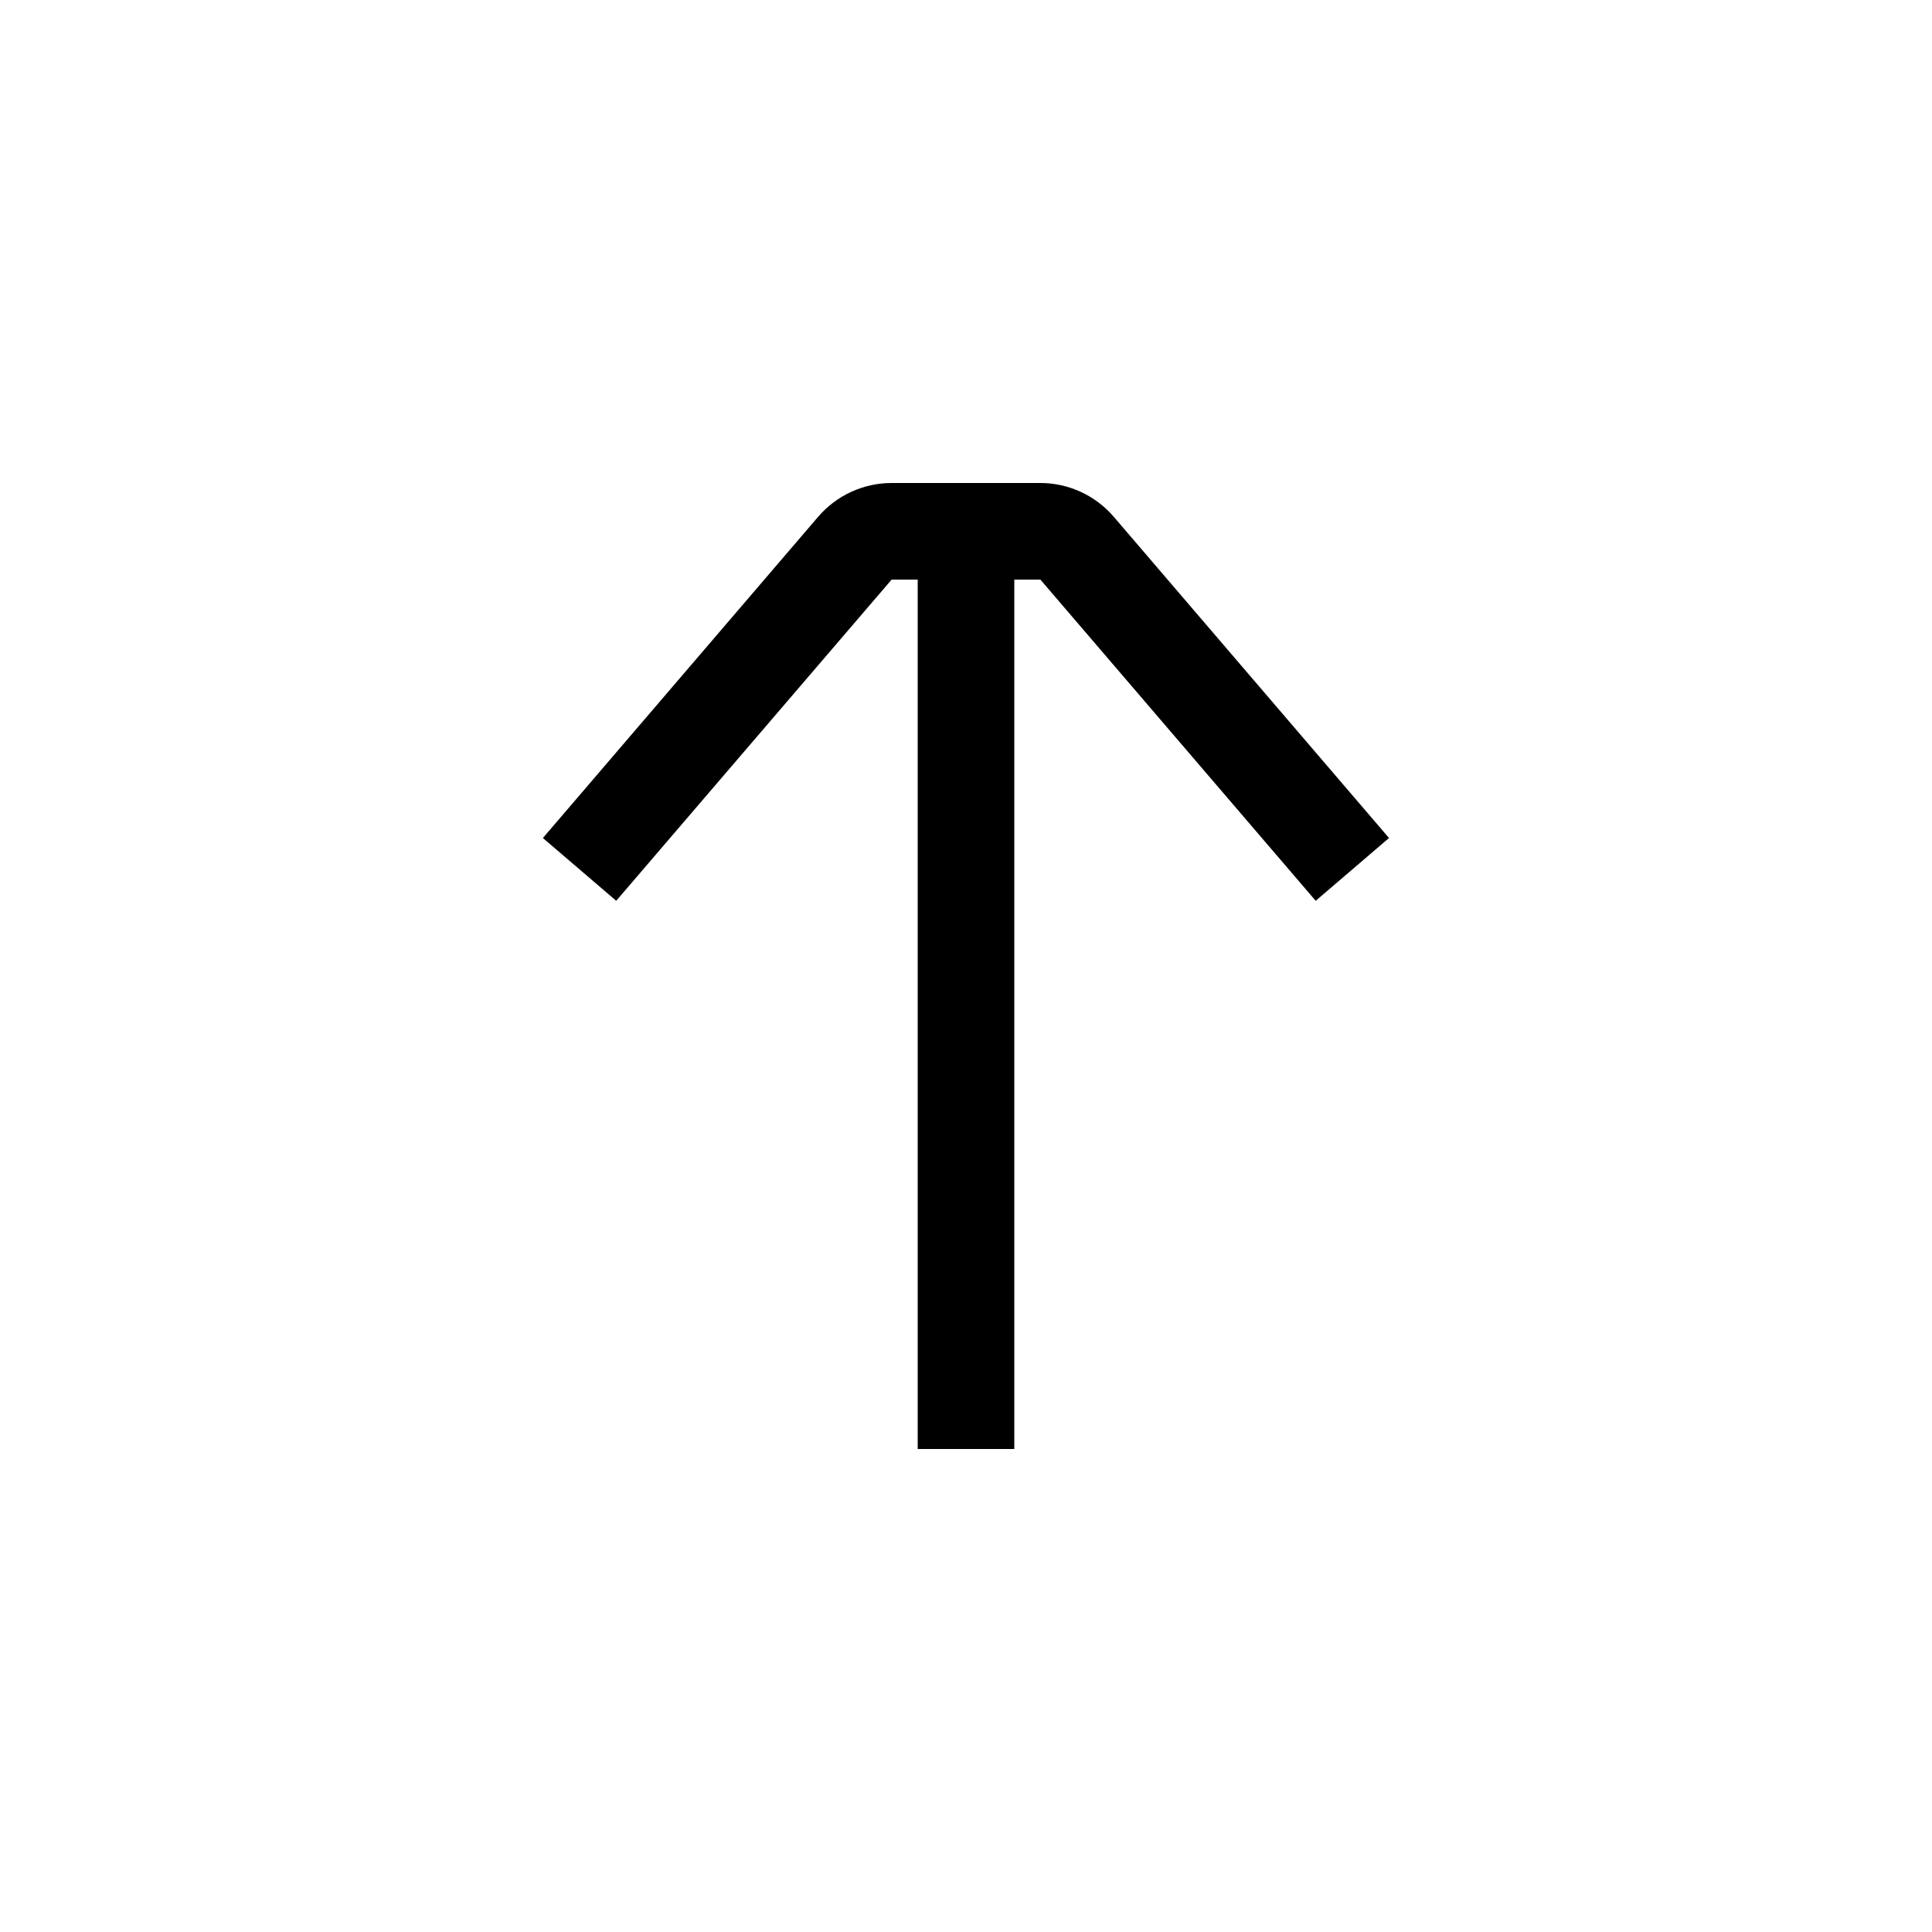 <svg width="20" height="20" viewBox="0 0 20 20" xmlns="http://www.w3.org/2000/svg">
<path d="M8.47 5.349C8.66 5.128 8.938 5 9.23 5H10.77C11.062 5 11.339 5.128 11.529 5.349L14.379 8.675L13.62 9.325L10.77 6H10.5V15H9.5V6H9.23L6.379 9.325L5.62 8.675L8.47 5.349Z"></path>
</svg>